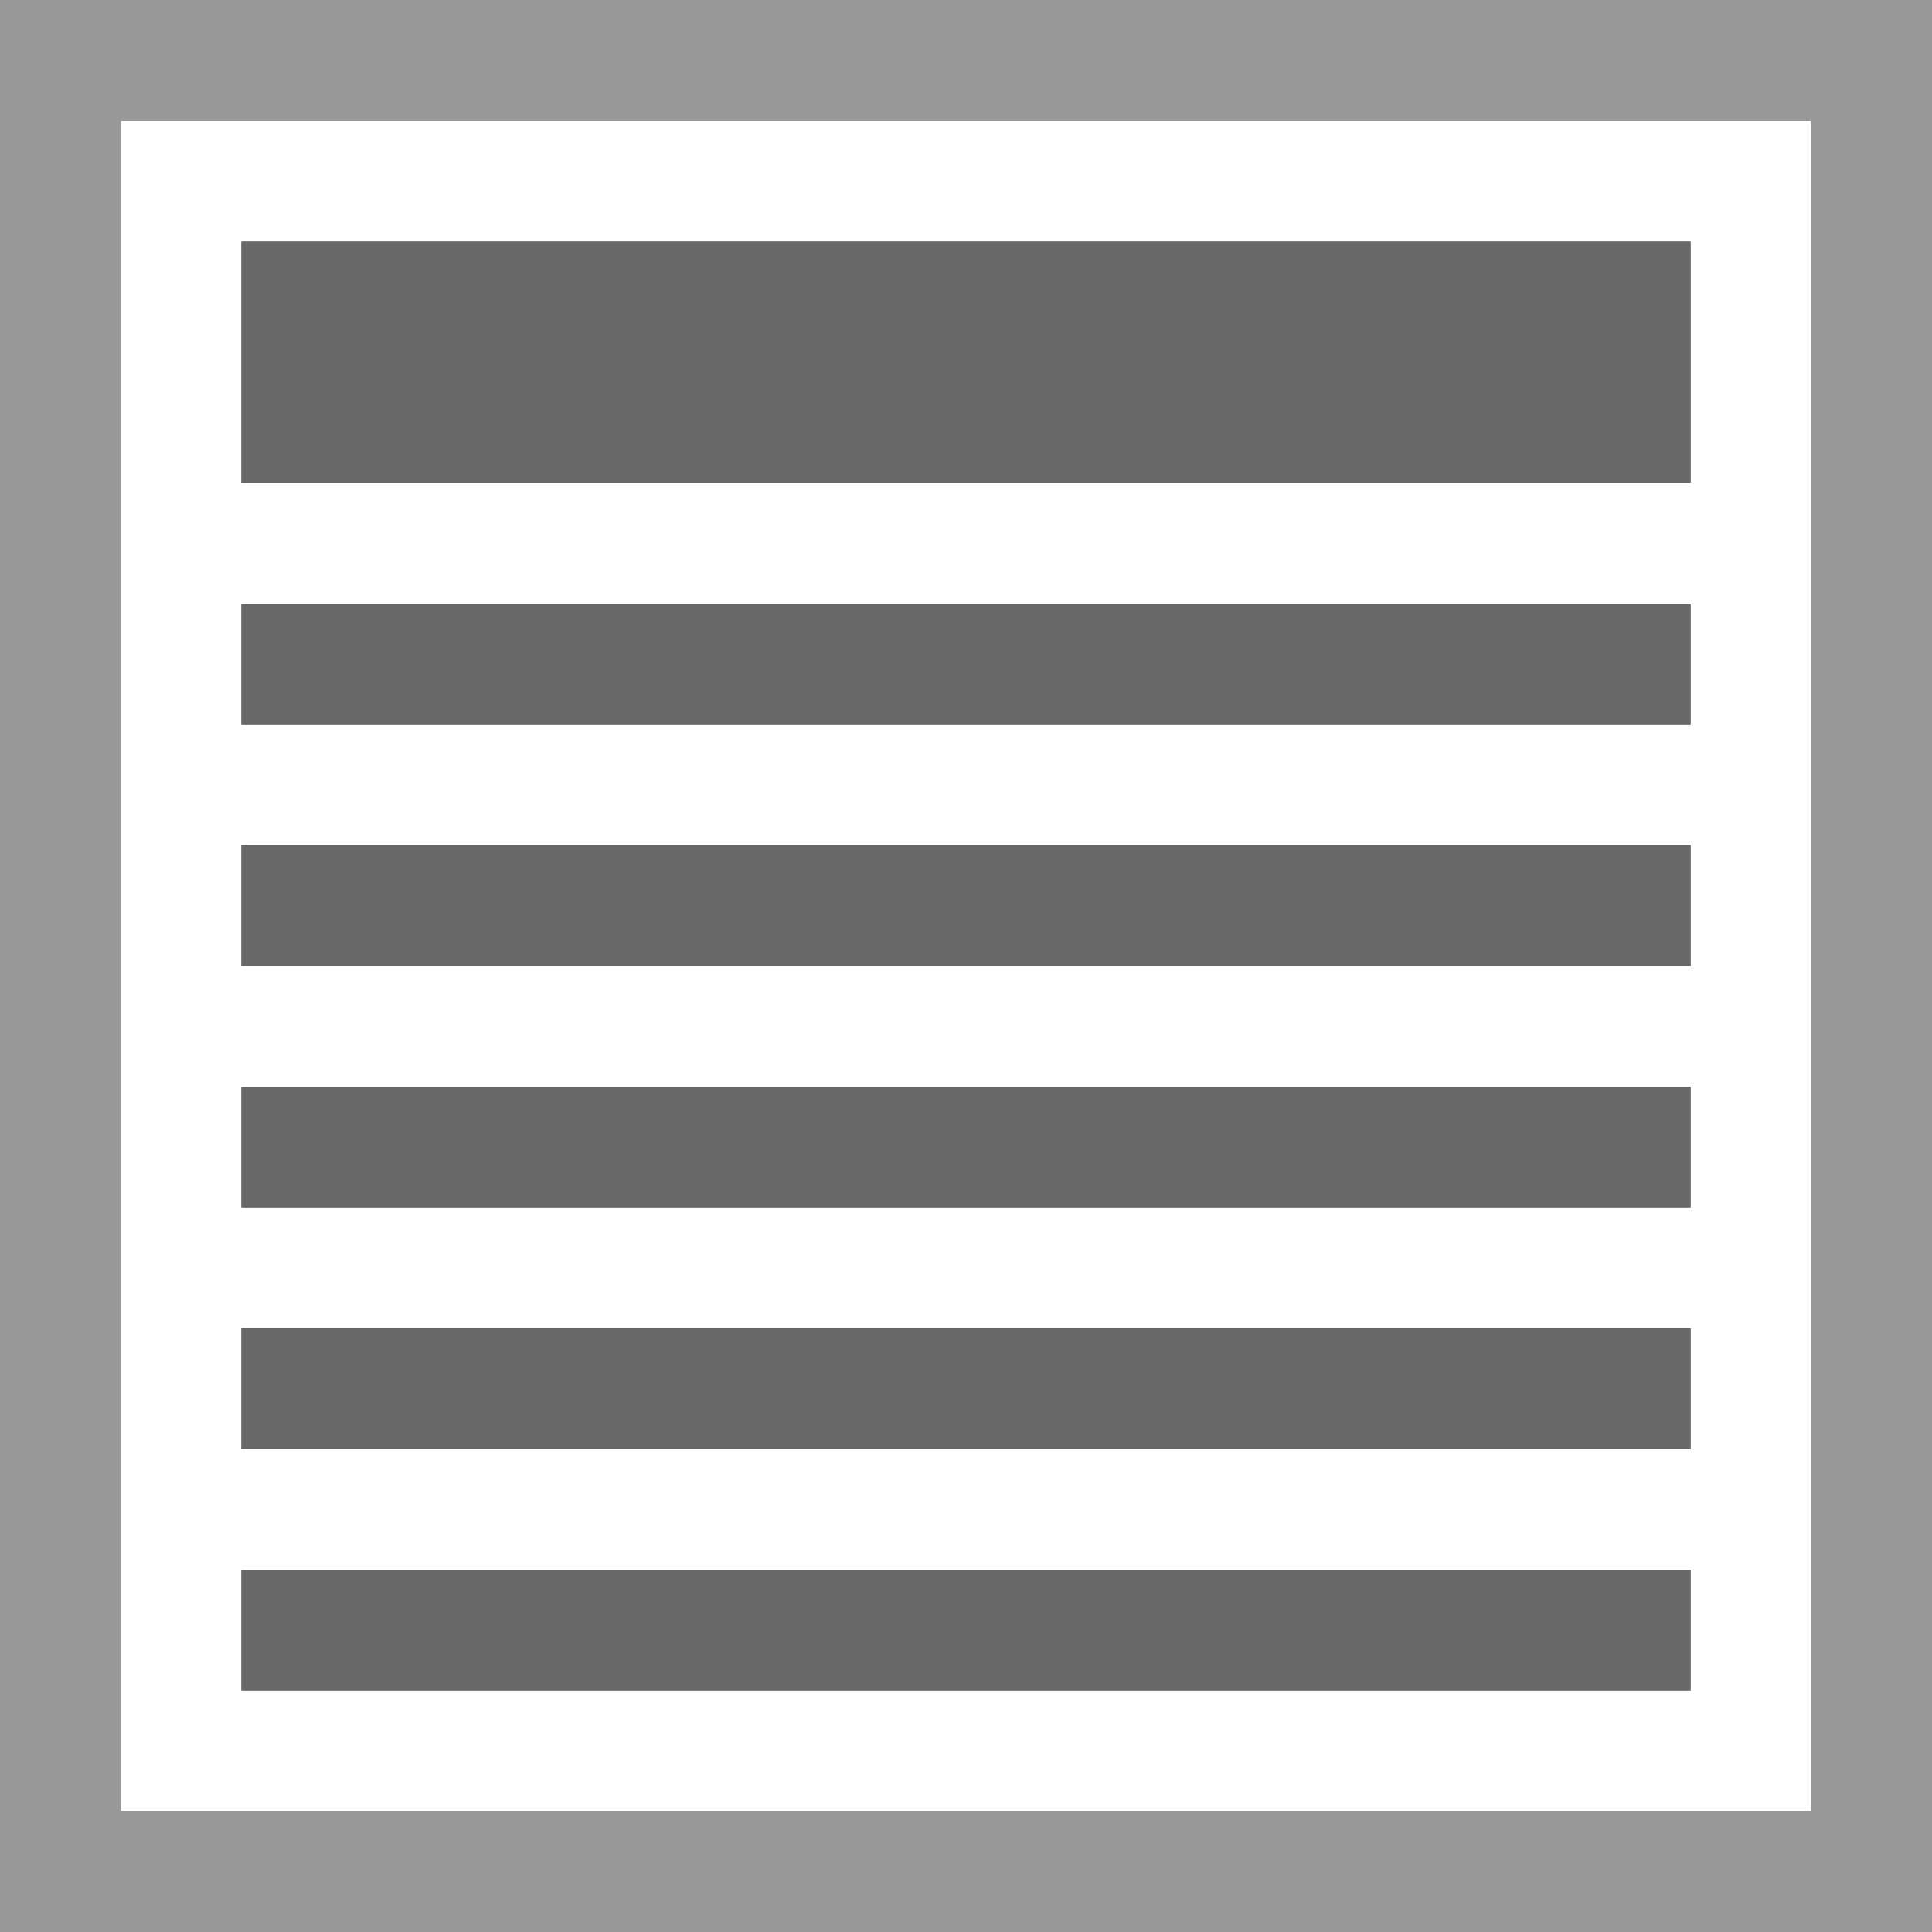 <?xml version="1.0" encoding="utf-8"?><svg version="1.1" id="Ebene_1" xmlns="http://www.w3.org/2000/svg" xmlns:xlink="http://www.w3.org/1999/xlink" x="0px" y="0px"	 viewBox="0 0 16 16" style="enable-background:new 0 0 16 16;" xml:space="preserve"><rect x="0" y="0" width="16" height="16" fill="#333333" stroke="none"/><path style="fill:#FFFFFF;" d="M1,1v14h14V1H1z M14,14H2v-1h12V14z M14,12H2v-1h12V12z M14,10H2V9h12V10z M14,8H2V7h12V8z M14,6H2V5	h12V6z M14,4H2V2h12V4z"/><path style="fill:#9A9999;" d="M15,0H1H0v1v14v1h1h14h1v-1V1V0H15z M15,15H1V1h14V15z"/><path style="fill:#676767;" d="M2,2v2h12V2H2z M2,6h12V5H2V6z M2,8h12V7H2V8z M2,10h12V9H2V10z M2,12h12v-1H2V12z M2,14h12v-1H2V14z	"/></svg>